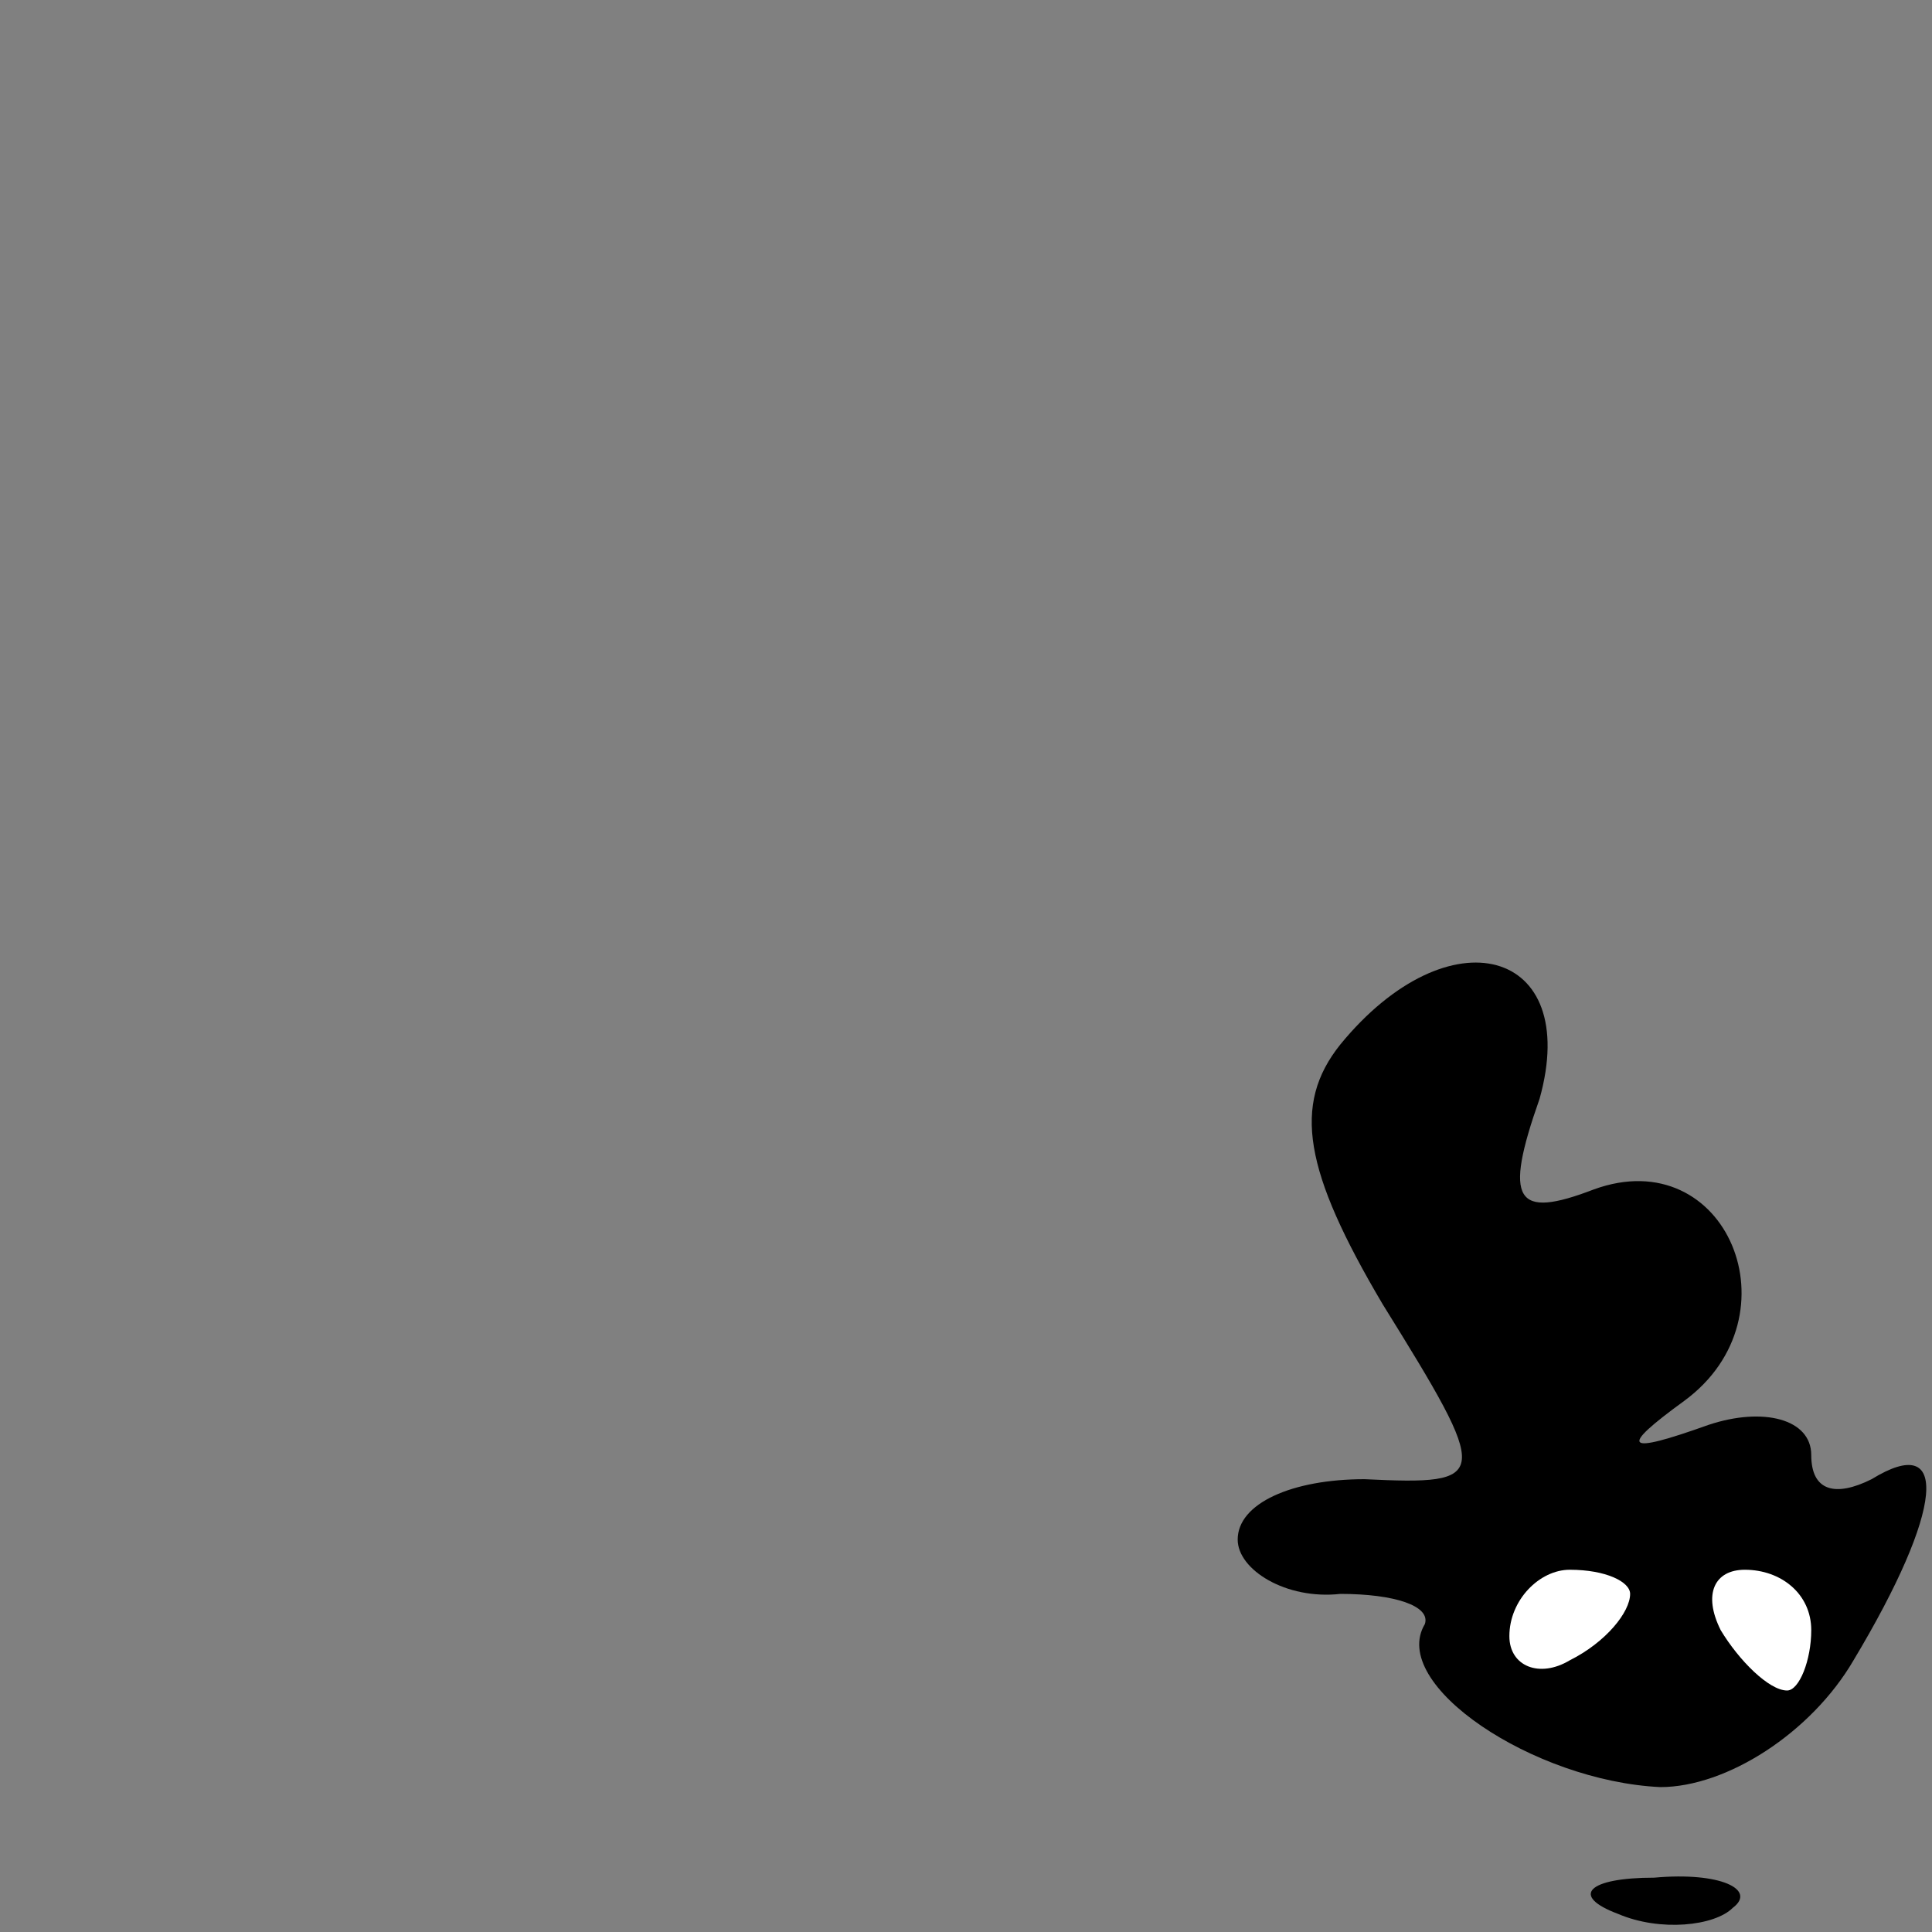 <?xml version="1.0" standalone="no"?>
<!DOCTYPE svg PUBLIC "-//W3C//DTD SVG 20010904//EN"
 "http://www.w3.org/TR/2001/REC-SVG-20010904/DTD/svg10.dtd">
<svg version="1.0" xmlns="http://www.w3.org/2000/svg"
 width="32pt" height="32pt" viewBox="0 0 32 32"
 preserveAspectRatio="xMidYMid meet">
<rect x="0" y="0" width="32" height="32" fill="#808080" stroke="none"/>
<g transform="translate(0,32) scale(0.1,-0.1)"
fill="#000000" stroke="none">
<path fill="#000000" stroke="none" d="M222 147 c-8 -10 -6 -21 7 -43 18 -29
18 -30 -3 -29 -12 0 -21 -4 -21 -10 0 -5 8 -10 17 -9 9 0 15 -2 14 -5 -6 -10
18 -26 39 -27 11 0 25 9 32 21 15 25 16 38 3 30 -6 -3 -10 -2 -10 4 0 6 -8 8
-17 5 -14 -5 -15 -4 -4 4 19 14 7 43 -15 35 -13 -5 -15 -2 -9 15 7 25 -15 31
-33 9z"/>
<path fill="#ffffff" stroke="none" d="M270 56 c0 -3 -4 -8 -10 -11 -5 -3 -10
-1 -10 4 0 6 5 11 10 11 6 0 10 -2 10 -4z"/>
<path fill="#ffffff" stroke="none" d="M300 50 c0 -5 -2 -10 -4 -10 -3 0 -8 5
-11 10 -3 6 -1 10 4 10 6 0 11 -4 11 -10z"/>
<path fill="#000000" stroke="none" d="M268 3 c7 -3 16 -2 19 1 4 3 -2 6 -13
5 -11 0 -14 -3 -6 -6z"/>
</g>
</svg>
